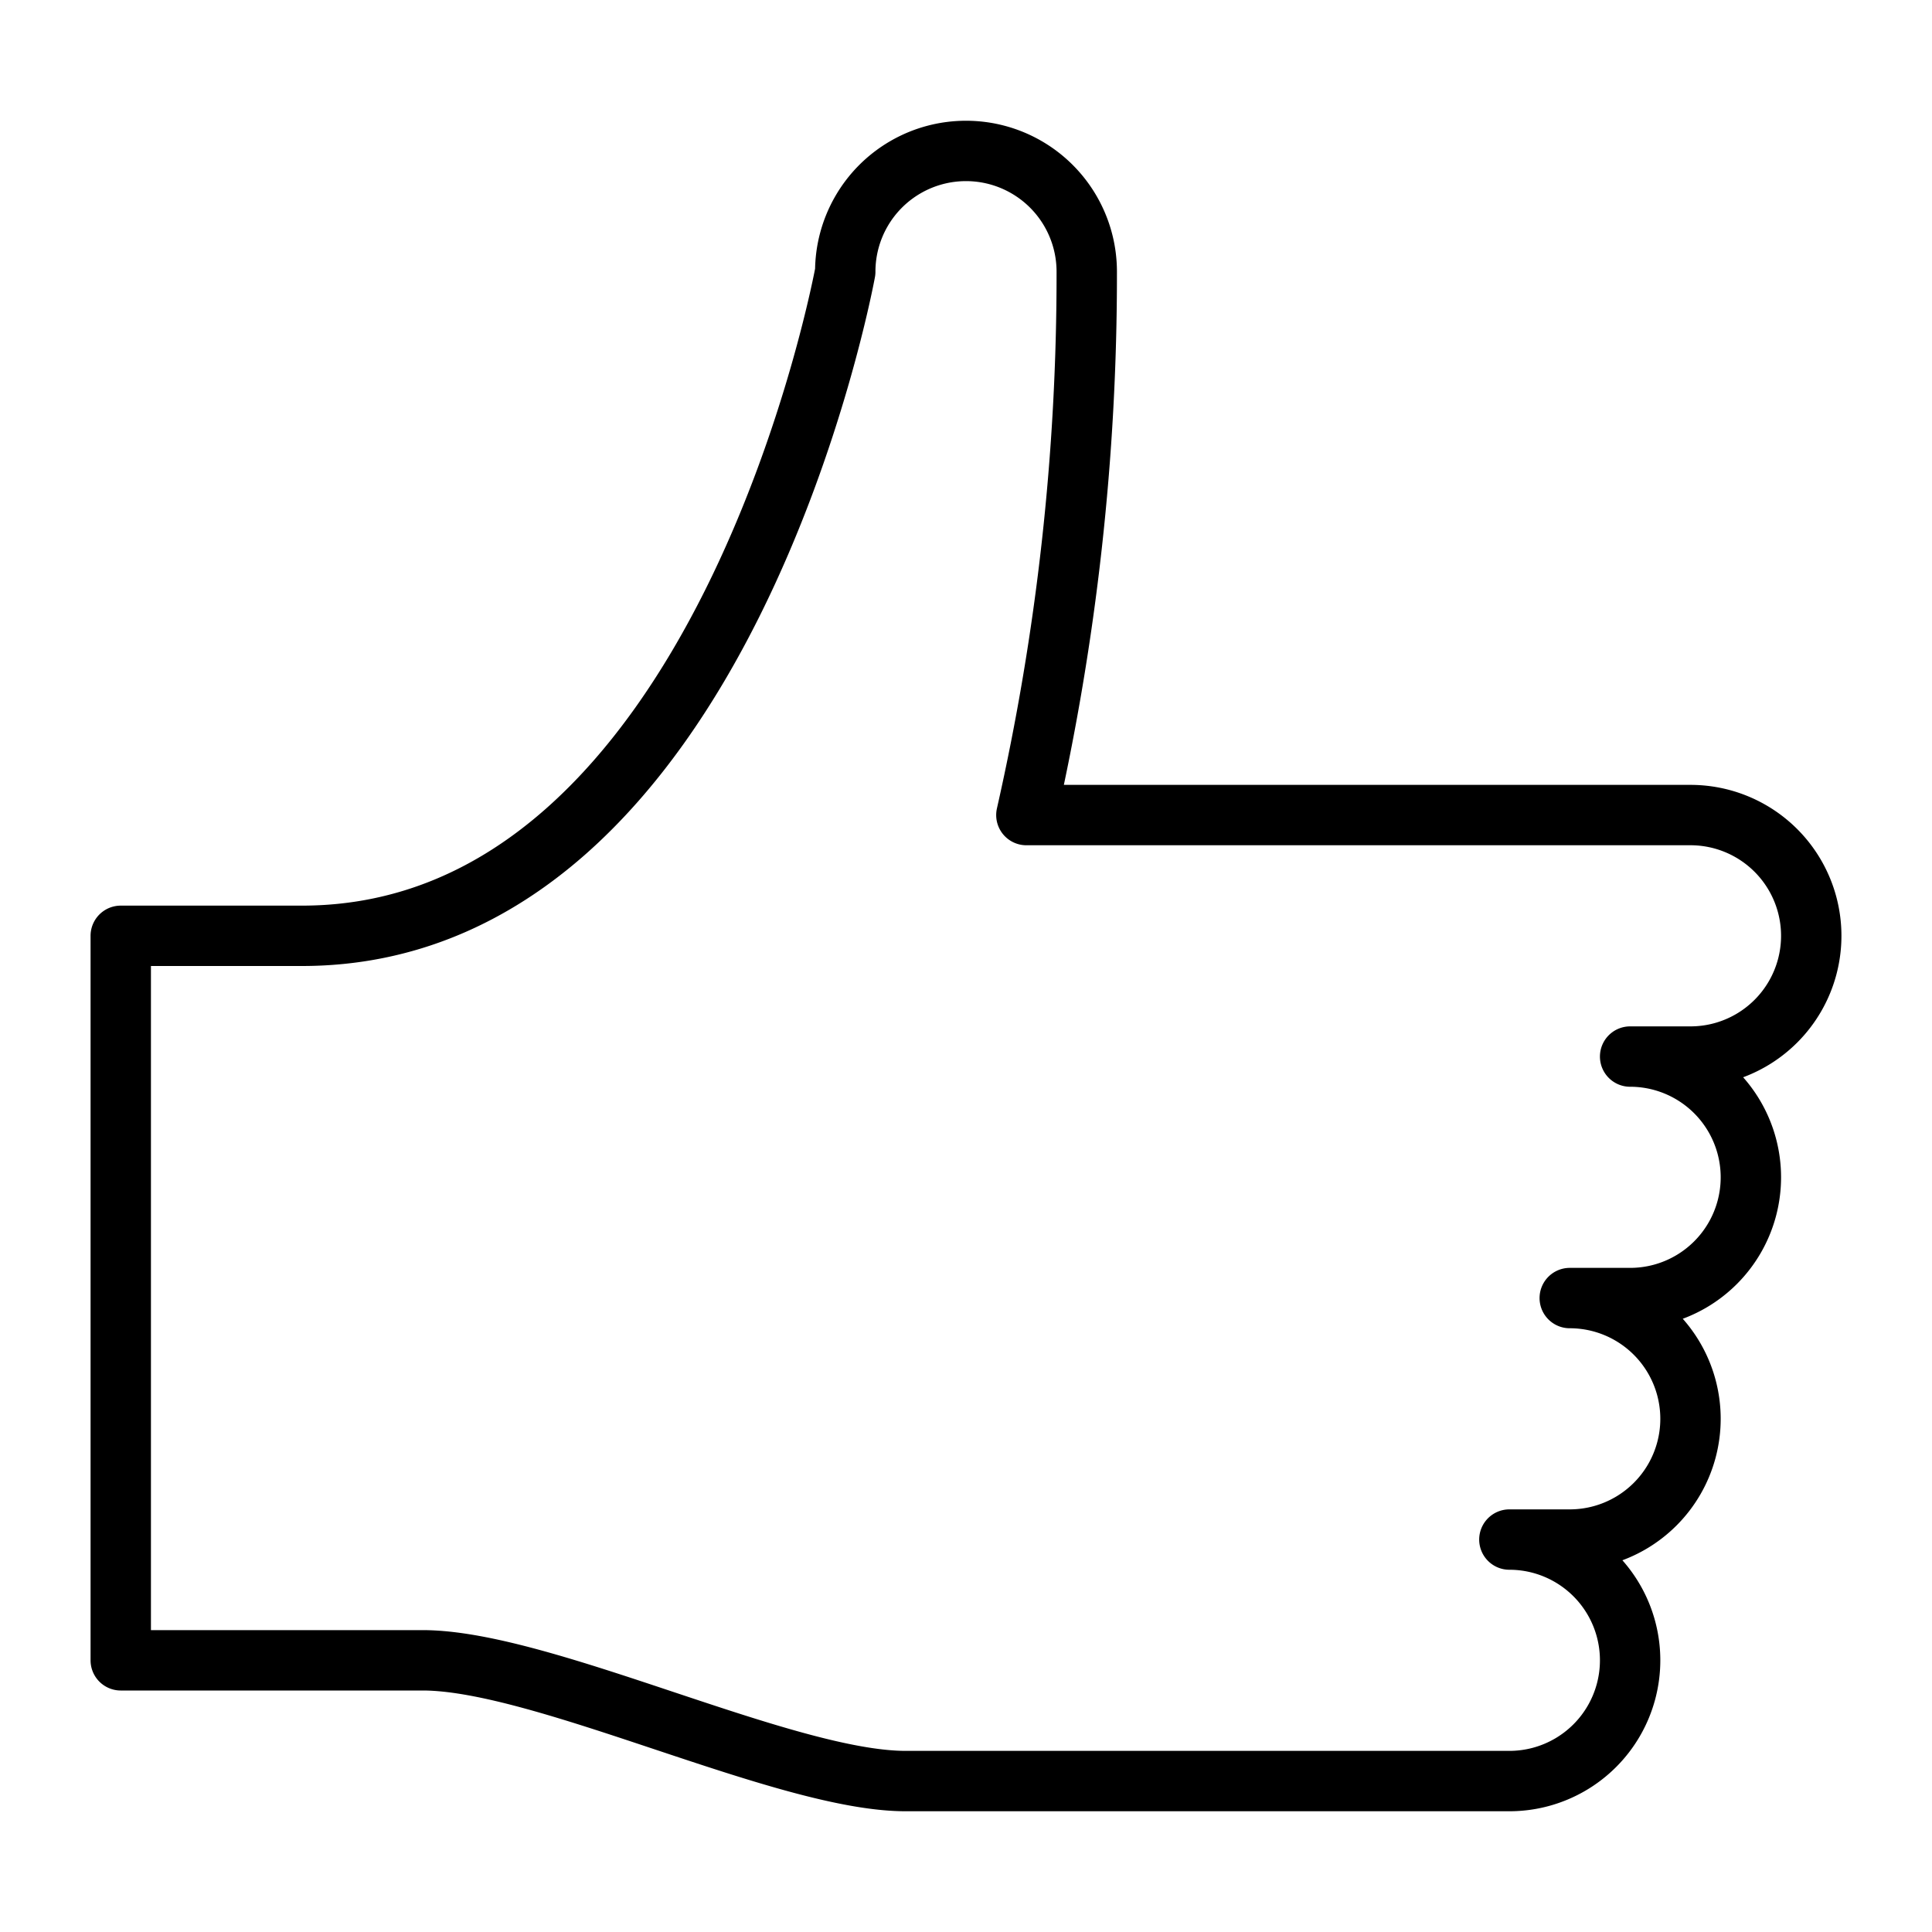 <svg xmlns="http://www.w3.org/2000/svg" viewBox="0 0 64 64" aria-labelledby="title"><title>Like</title><path d="M54 35h2a4 4 0 1 0 0-8H34a81 81 0 0 0 2-18 4 4 0 0 0-8 0s-4 22-18 22H4v24h10c4 0 12 4 16 4h20a4 4 0 0 0 0-8h2a4 4 0 0 0 0-8h2a4 4 0 0 0 0-8" fill="none" stroke="#000" stroke-miterlimit="10" stroke-width="2" stroke-linejoin="round" stroke-linecap="round"/></svg>

